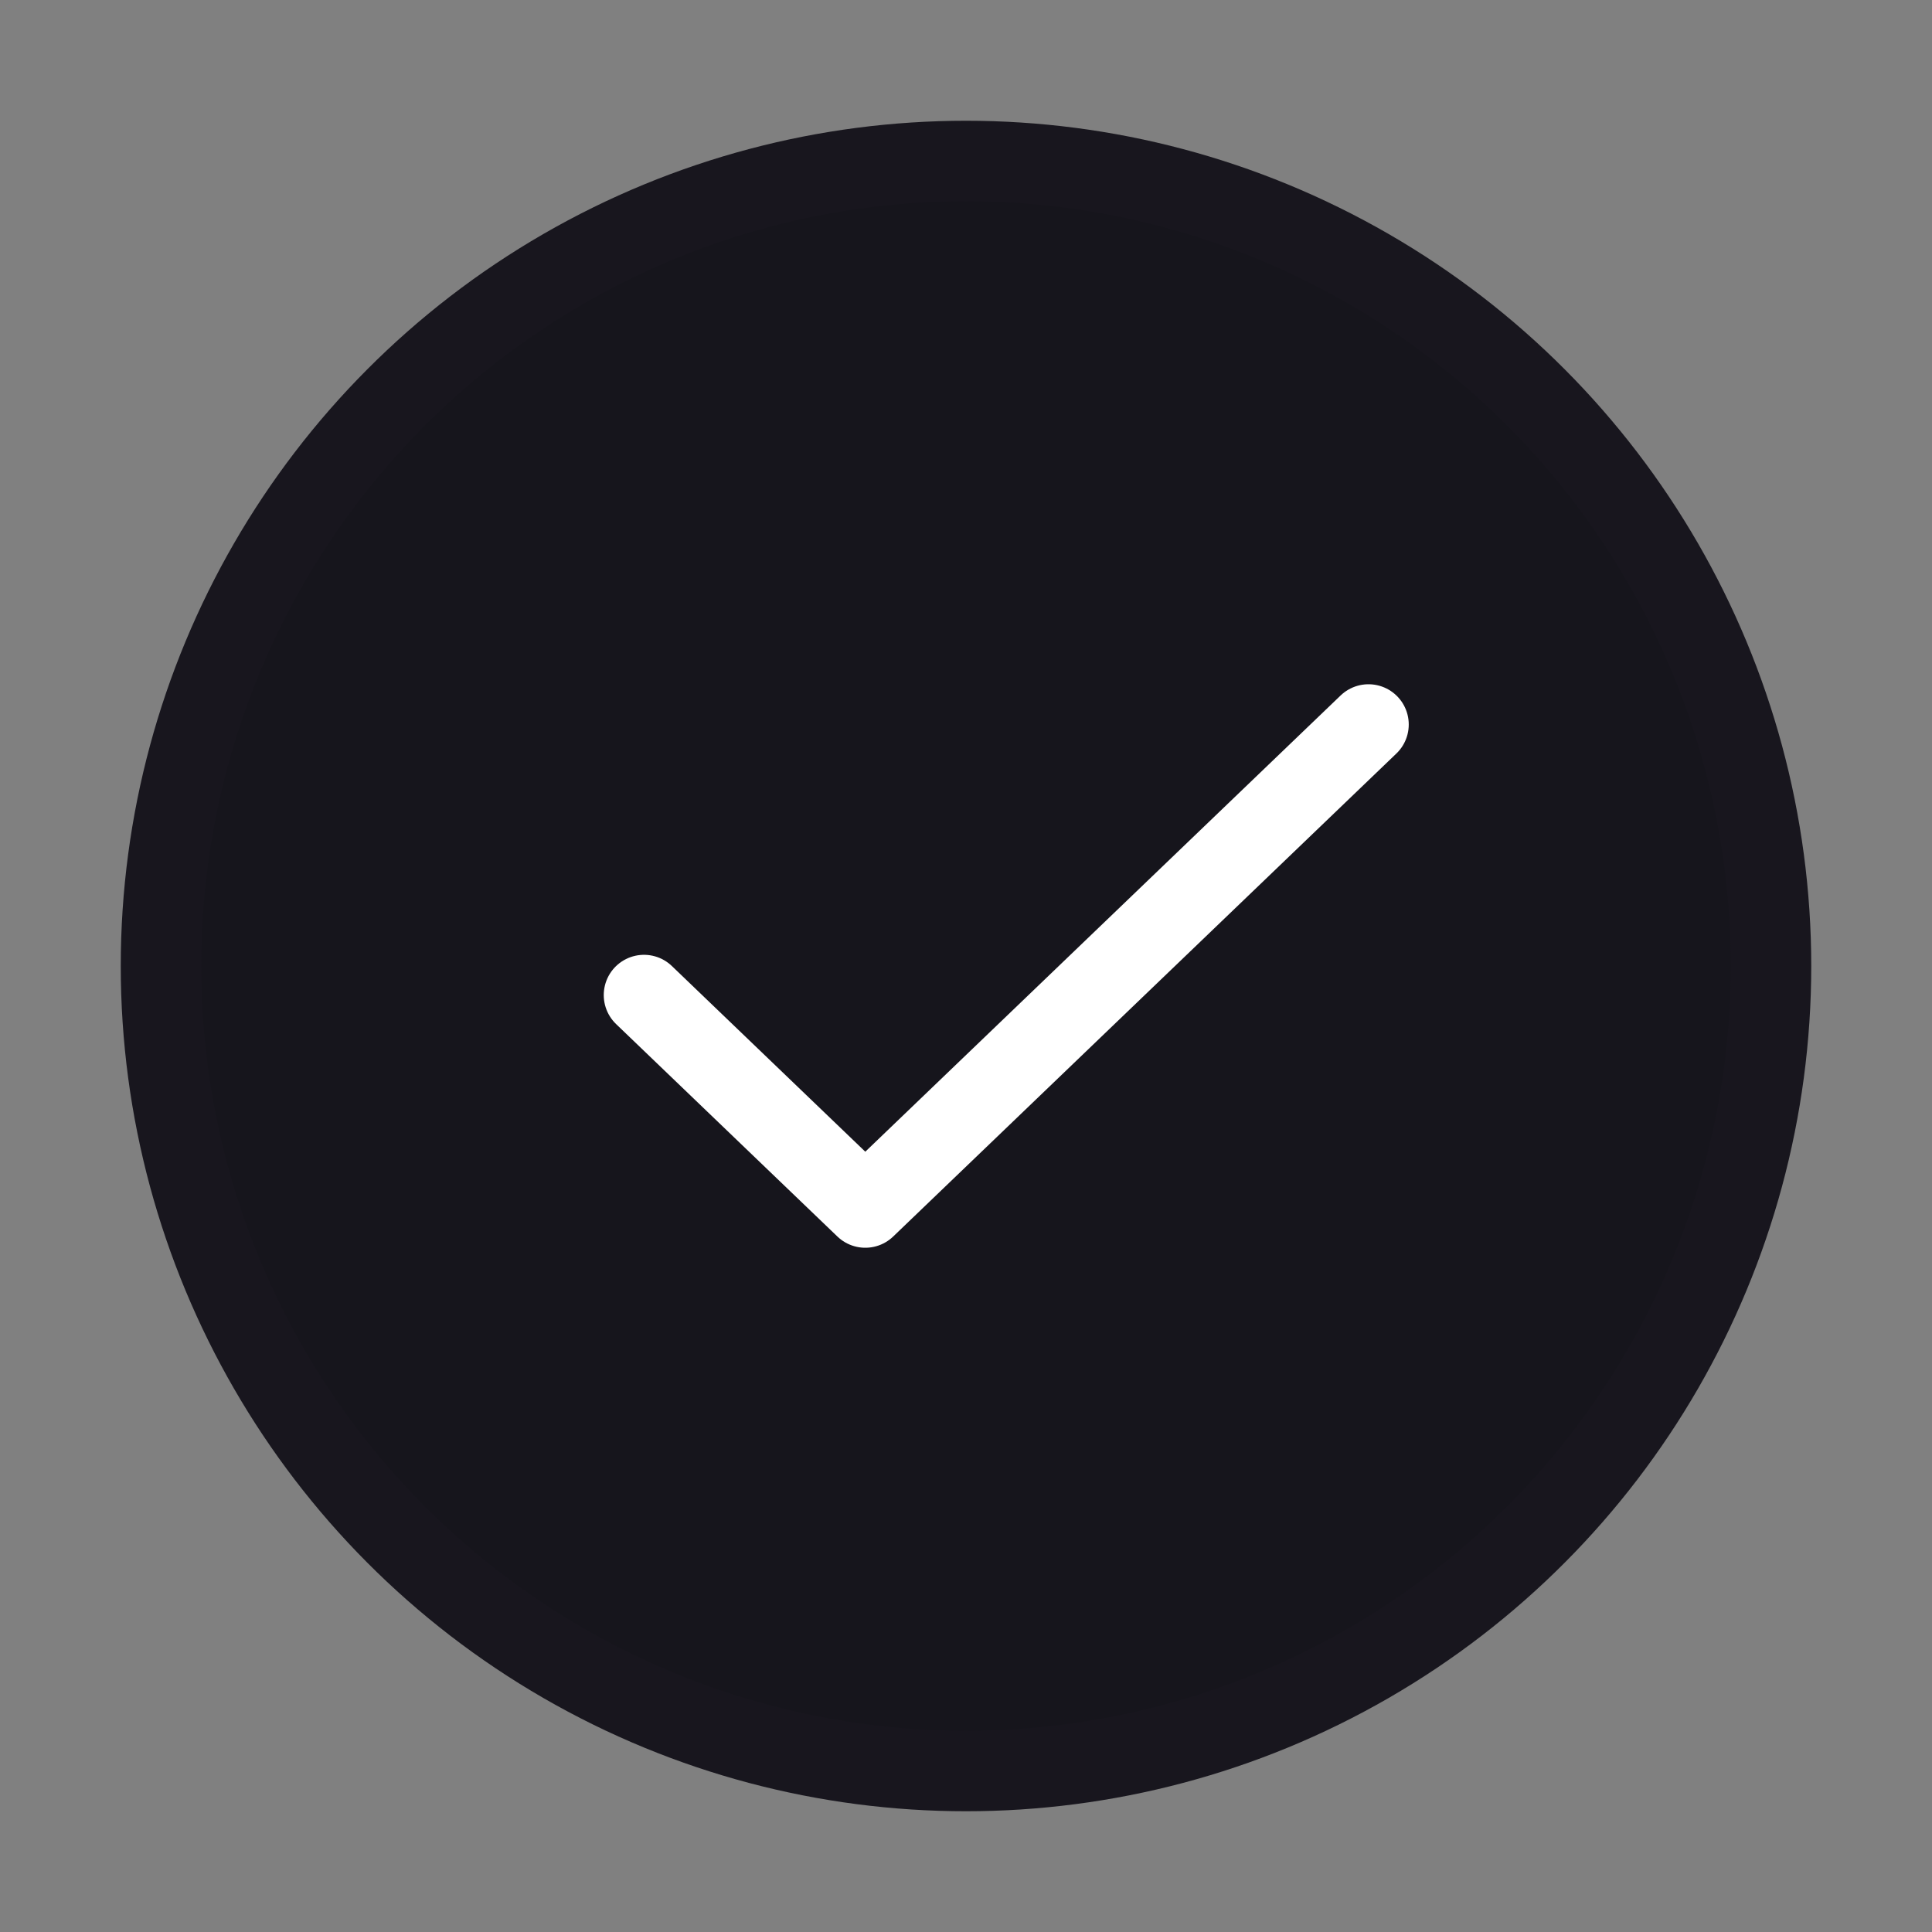 <svg width="24" height="24" viewBox="0 0 24 24" fill="none" xmlns="http://www.w3.org/2000/svg">
<rect x="0" y="0" width="24" height="24" fill="#808080" stroke="none"/>
<circle cx="12" cy="12" r="10" fill="#16151C" stroke="#18161E" stroke-linecap="round" stroke-linejoin="round"/>
<path d="M17 9L10.749 15L8 12.361" stroke="white" stroke-linecap="round" stroke-linejoin="round"/>
</svg>
